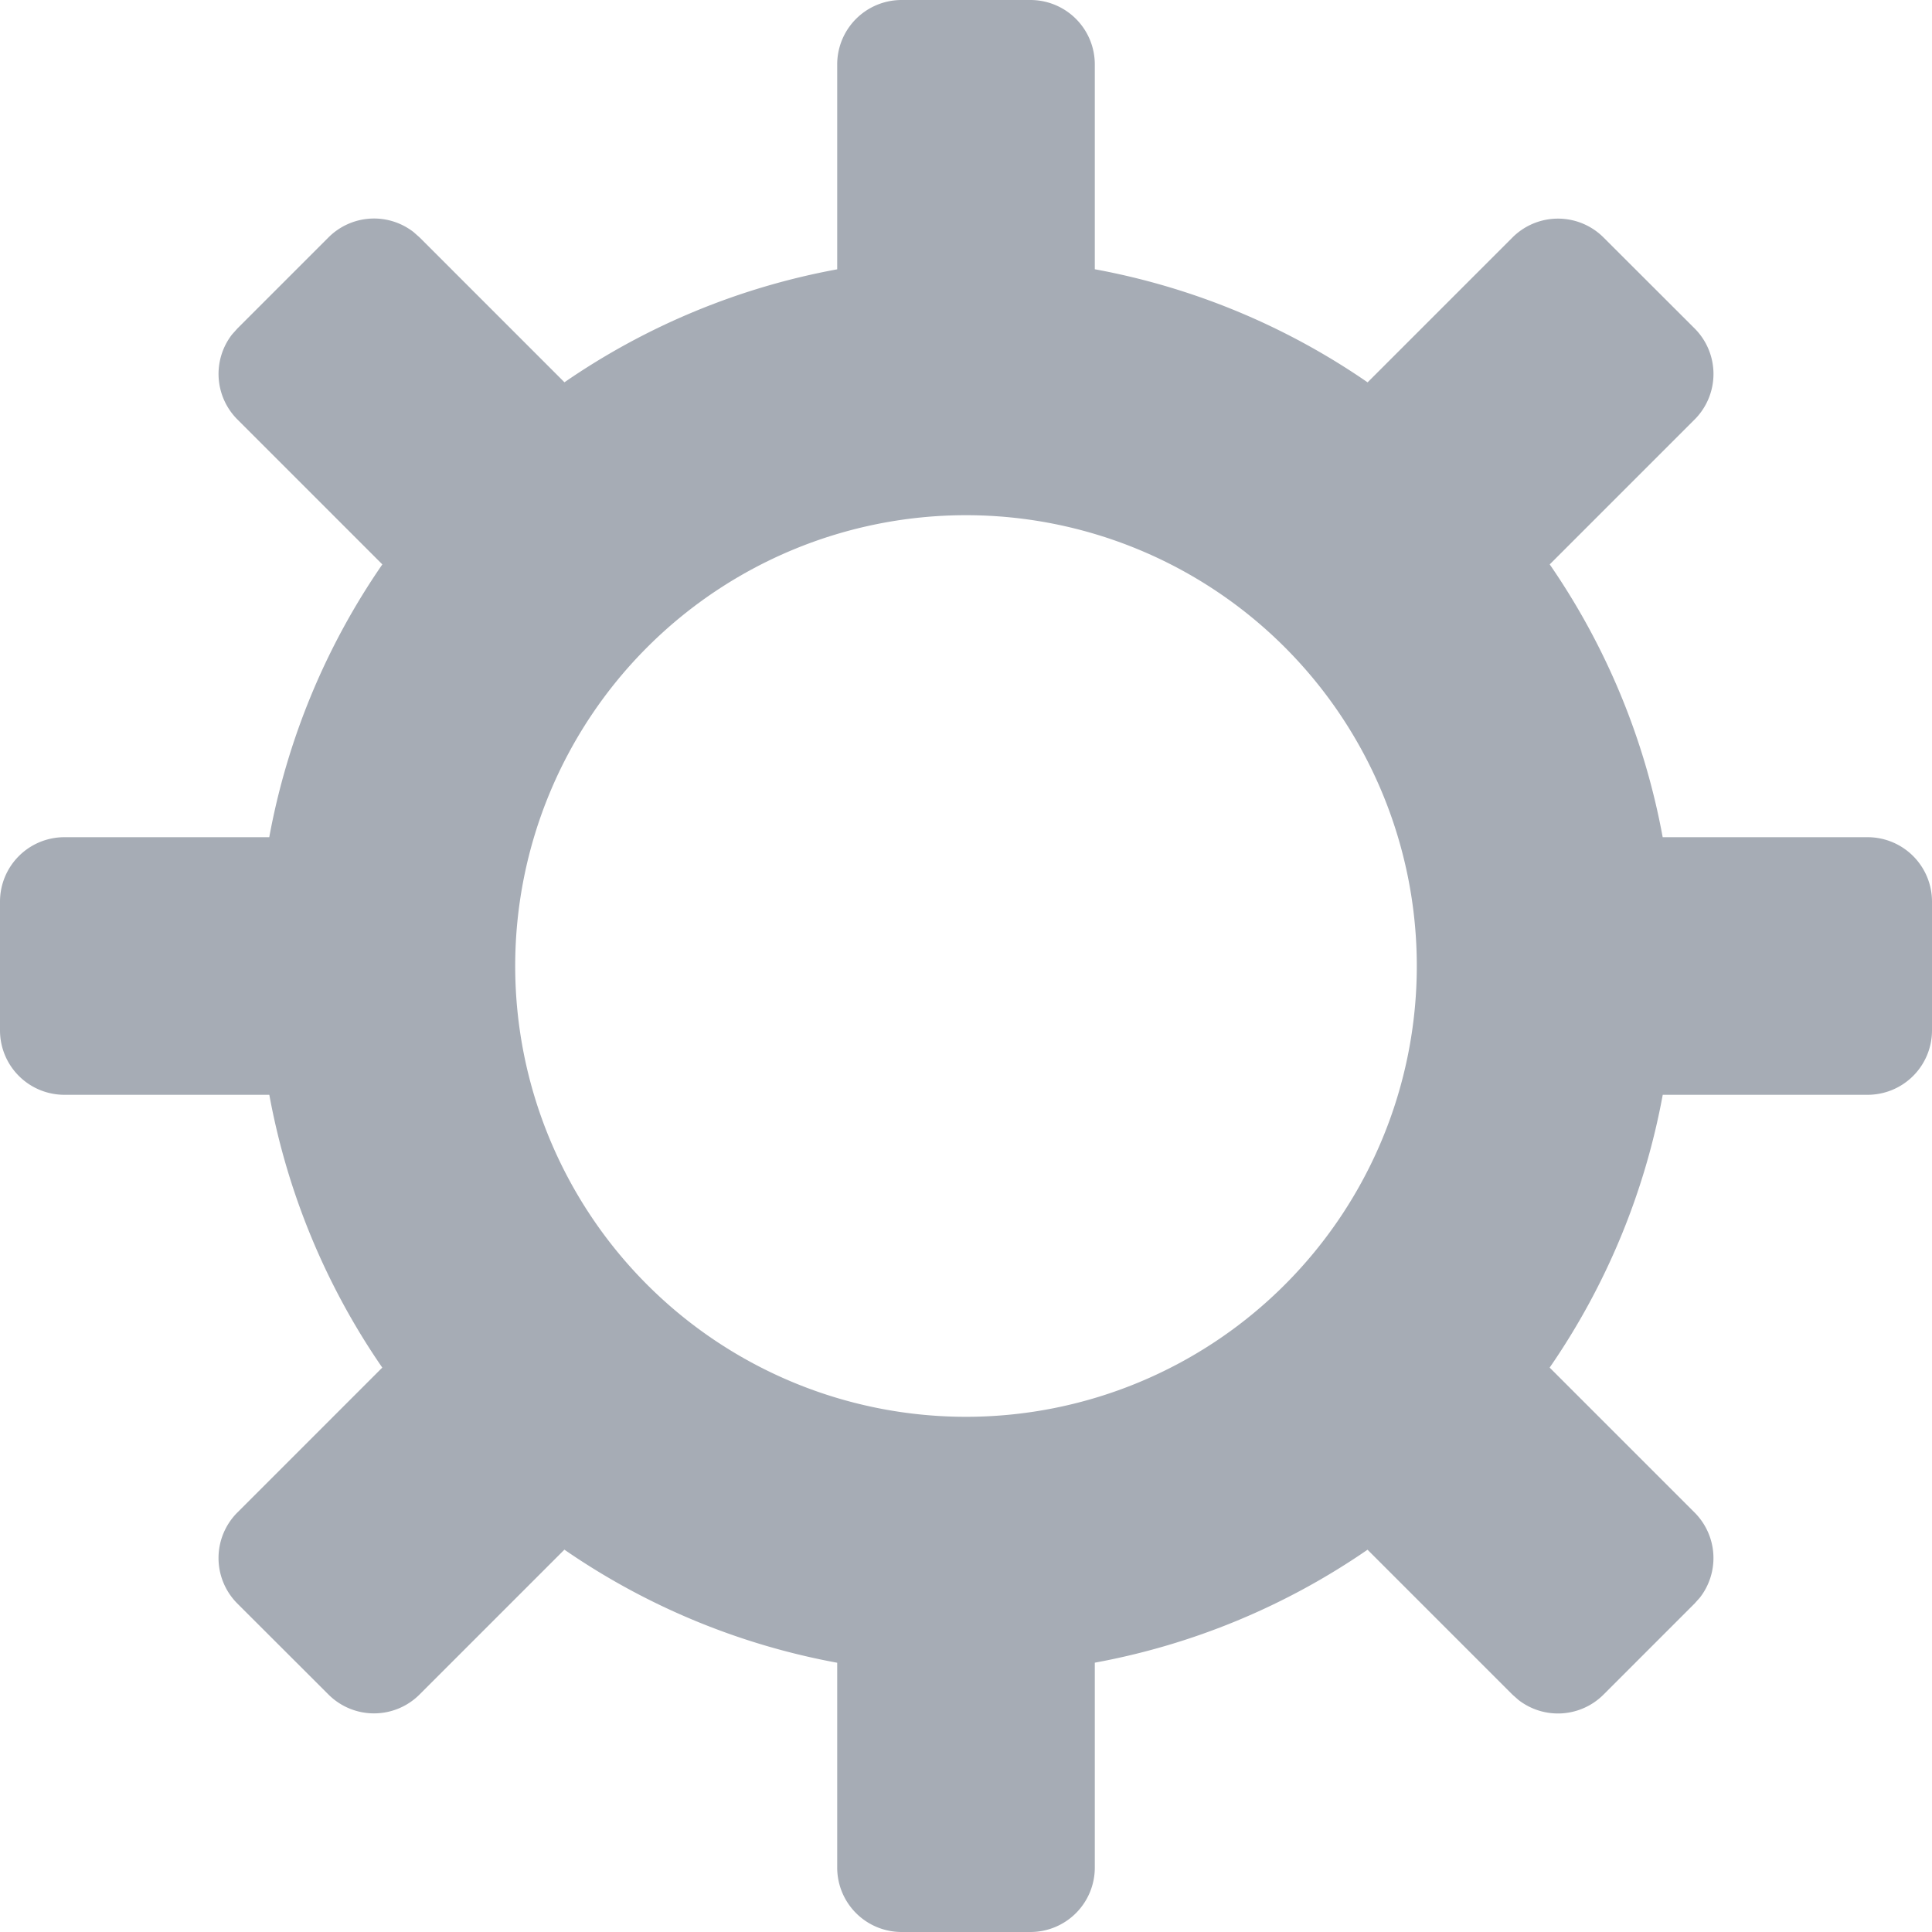 <svg width="30" height="30" viewBox="0 0 30 30" xmlns="http://www.w3.org/2000/svg">
    <path d="M16 0a1 1 0 0 1 1 1v3.181a10.94 10.94 0 0 1 4.236 1.756l2.25-2.25a1 1 0 0 1 1.413 0L26.314 5.1a1 1 0 0 1 0 1.414l-2.25 2.25A10.94 10.94 0 0 1 25.818 13H29a1 1 0 0 1 1 1v2a1 1 0 0 1-1 1h-3.181a10.94 10.94 0 0 1-1.756 4.236l2.25 2.25a1 1 0 0 1 .084 1.32l-.083.093-1.415 1.415a1 1 0 0 1-1.32.083l-.094-.083-2.25-2.25A10.94 10.94 0 0 1 17 25.818V29a1 1 0 0 1-1 1h-2a1 1 0 0 1-1-1v-3.181a10.94 10.94 0 0 1-4.236-1.756l-2.25 2.25a1 1 0 0 1-1.413 0L3.686 24.9a1 1 0 0 1 0-1.414l2.25-2.25A10.94 10.94 0 0 1 4.182 17H1a1 1 0 0 1-1-1v-2a1 1 0 0 1 1-1h3.181a10.94 10.94 0 0 1 1.756-4.236l-2.25-2.25a1 1 0 0 1-.084-1.32l.083-.093 1.415-1.415a1 1 0 0 1 1.32-.083l.094.083 2.25 2.25A10.94 10.94 0 0 1 13 4.182L13 1a1 1 0 0 1 1-1h2zm-1 8a7 7 0 1 0 0 14 7 7 0 0 0 0-14z" fill="#A6ACB5" fill-rule="evenodd"/>
</svg>
